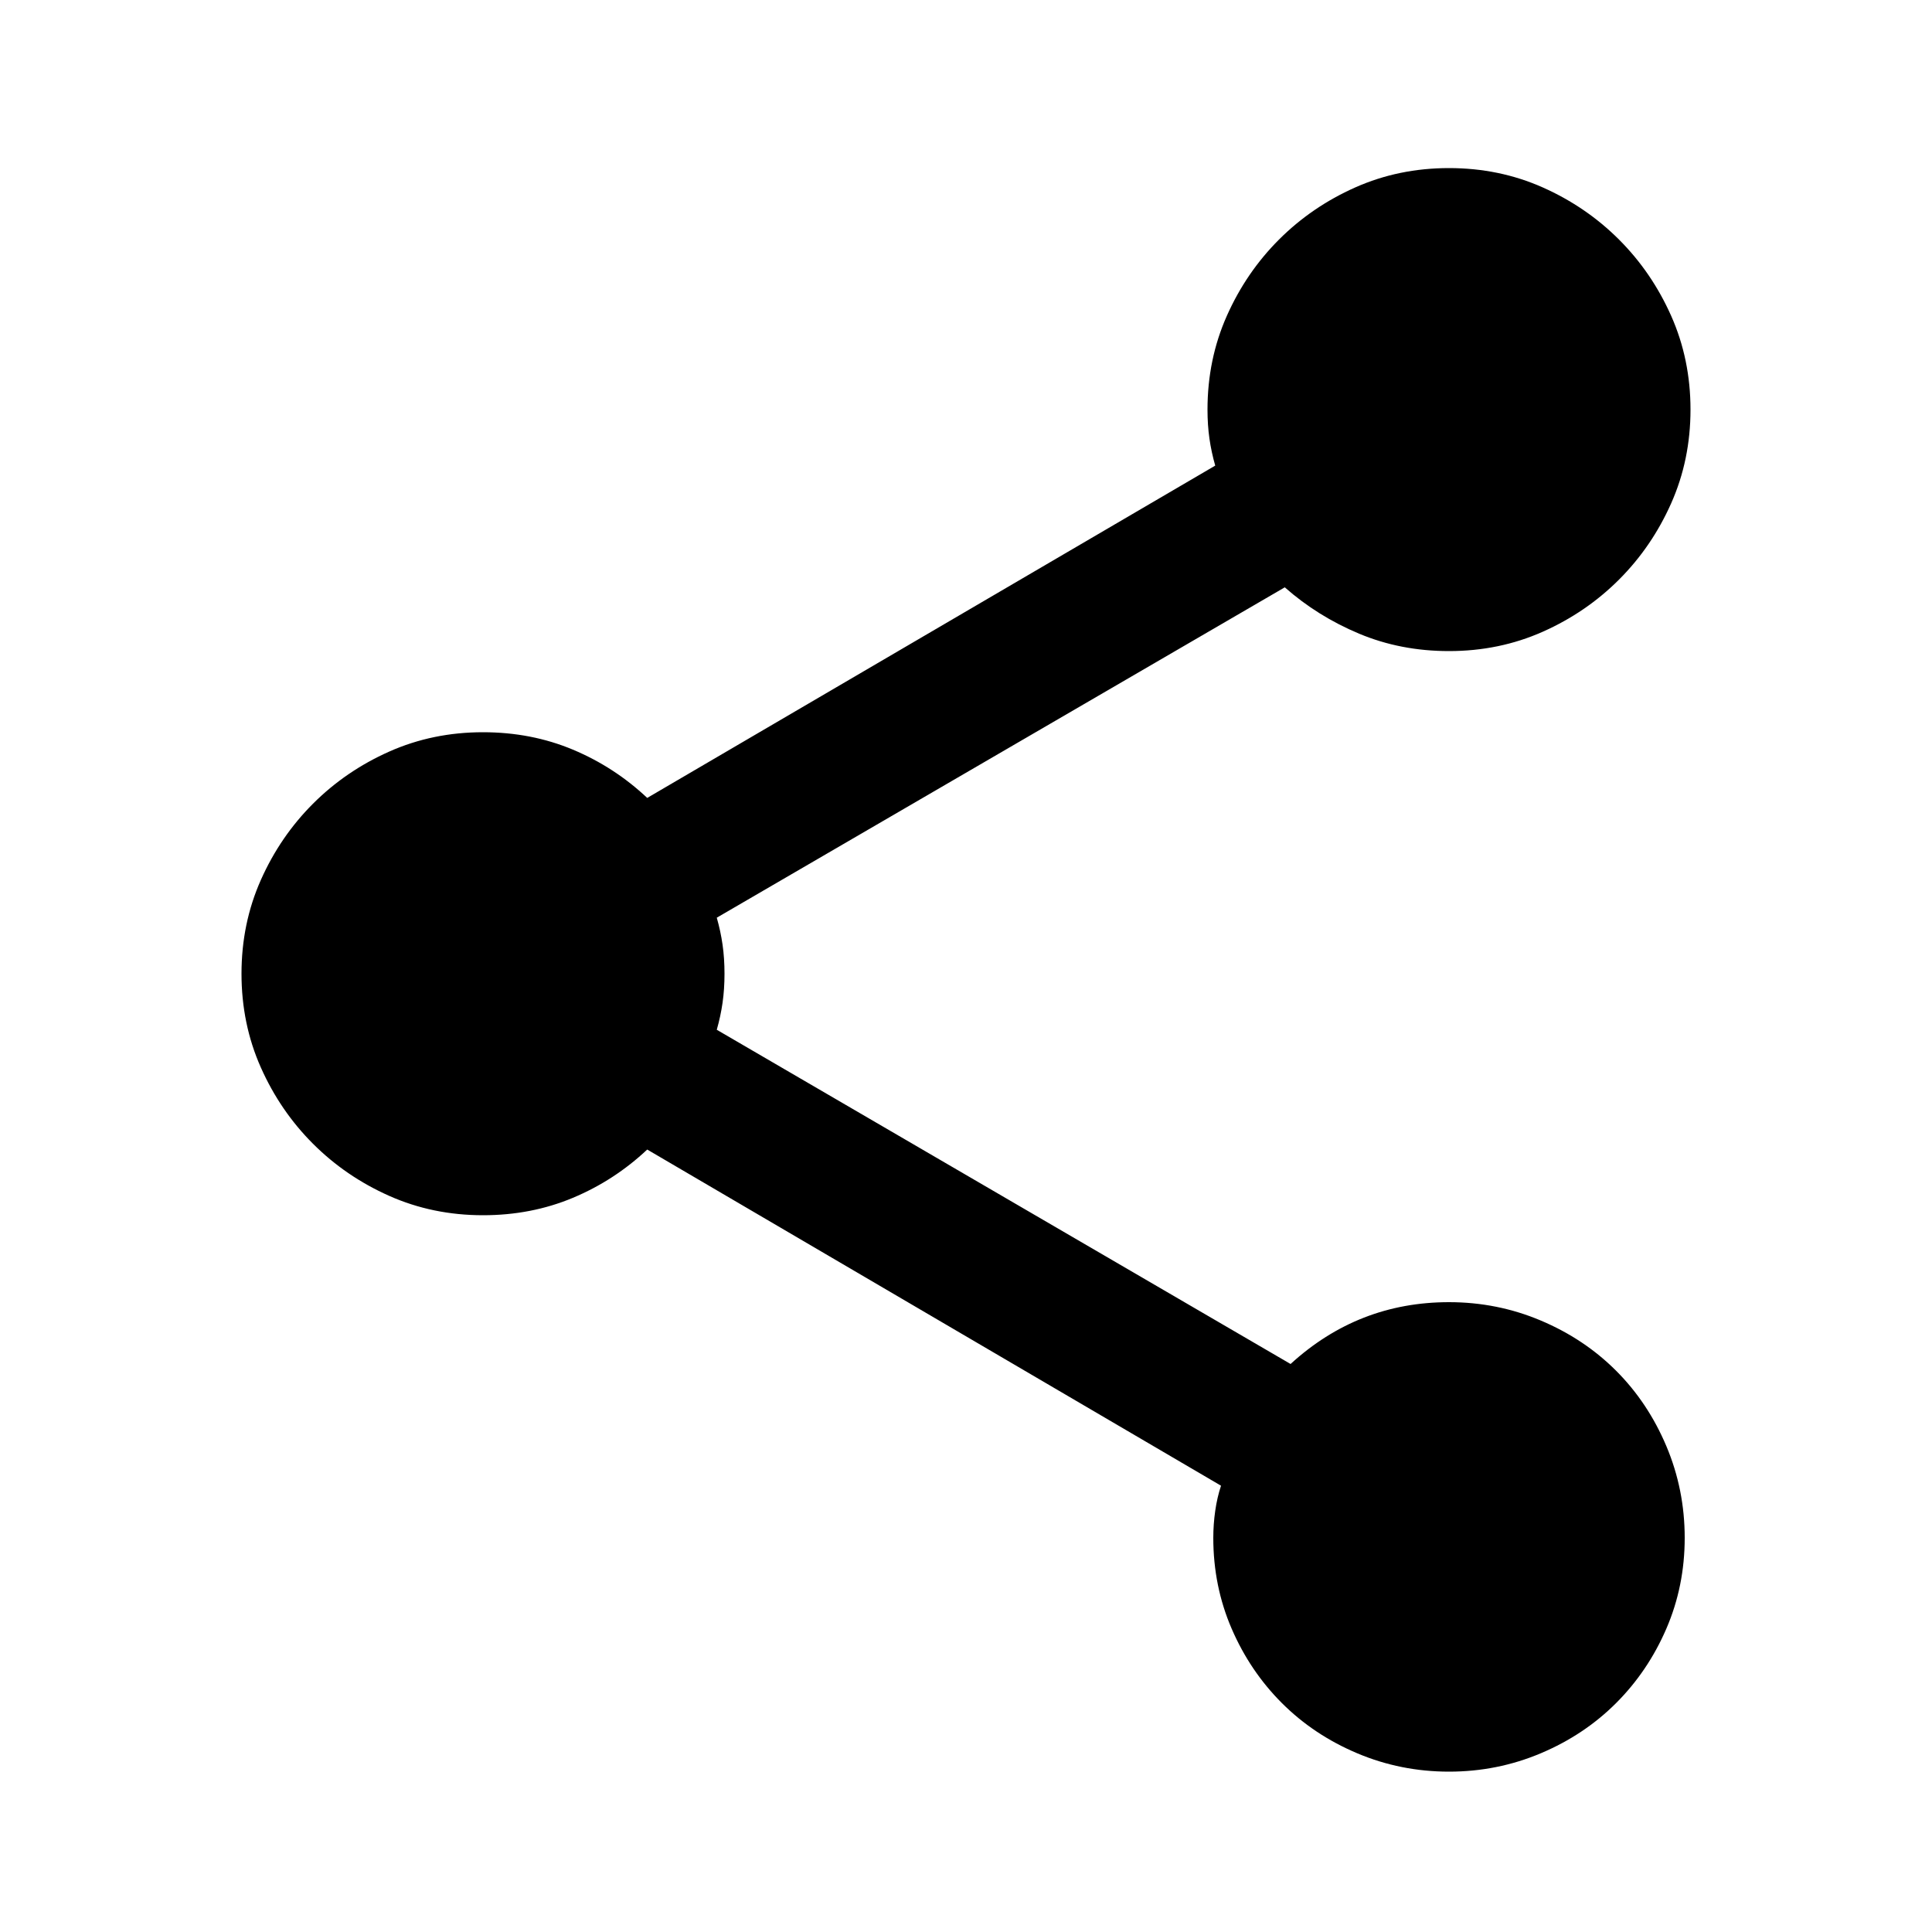 <svg version="1.1" xmlns="http://www.w3.org/2000/svg" width="32" height="32" viewBox="0 0 32 32">
<path d="M24 21.568q0.8 0 1.52 0.304t1.248 0.832 0.832 1.248 0.304 1.52-0.304 1.504-0.832 1.232-1.248 0.832-1.52 0.304-1.52-0.304-1.248-0.832-0.832-1.232-0.304-1.504q0-0.224 0.032-0.448t0.096-0.416l-9.504-5.568q-0.544 0.512-1.232 0.8t-1.488 0.288q-0.832 0-1.552-0.32t-1.264-0.864-0.864-1.264-0.32-1.552 0.32-1.552 0.864-1.264 1.264-0.864 1.552-0.32q0.8 0 1.488 0.288t1.232 0.8l9.408-5.504q-0.064-0.224-0.096-0.448t-0.032-0.48q0-0.832 0.32-1.552t0.864-1.264 1.264-0.864 1.552-0.32 1.552 0.32 1.264 0.864 0.864 1.264 0.32 1.552-0.32 1.552-0.864 1.264-1.264 0.864-1.552 0.32q-0.8 0-1.488-0.288t-1.232-0.768l-9.408 5.472q0.064 0.224 0.096 0.448t0.032 0.48-0.032 0.48-0.096 0.448l9.504 5.536q1.12-1.024 2.624-1.024z"></path>
</svg>

